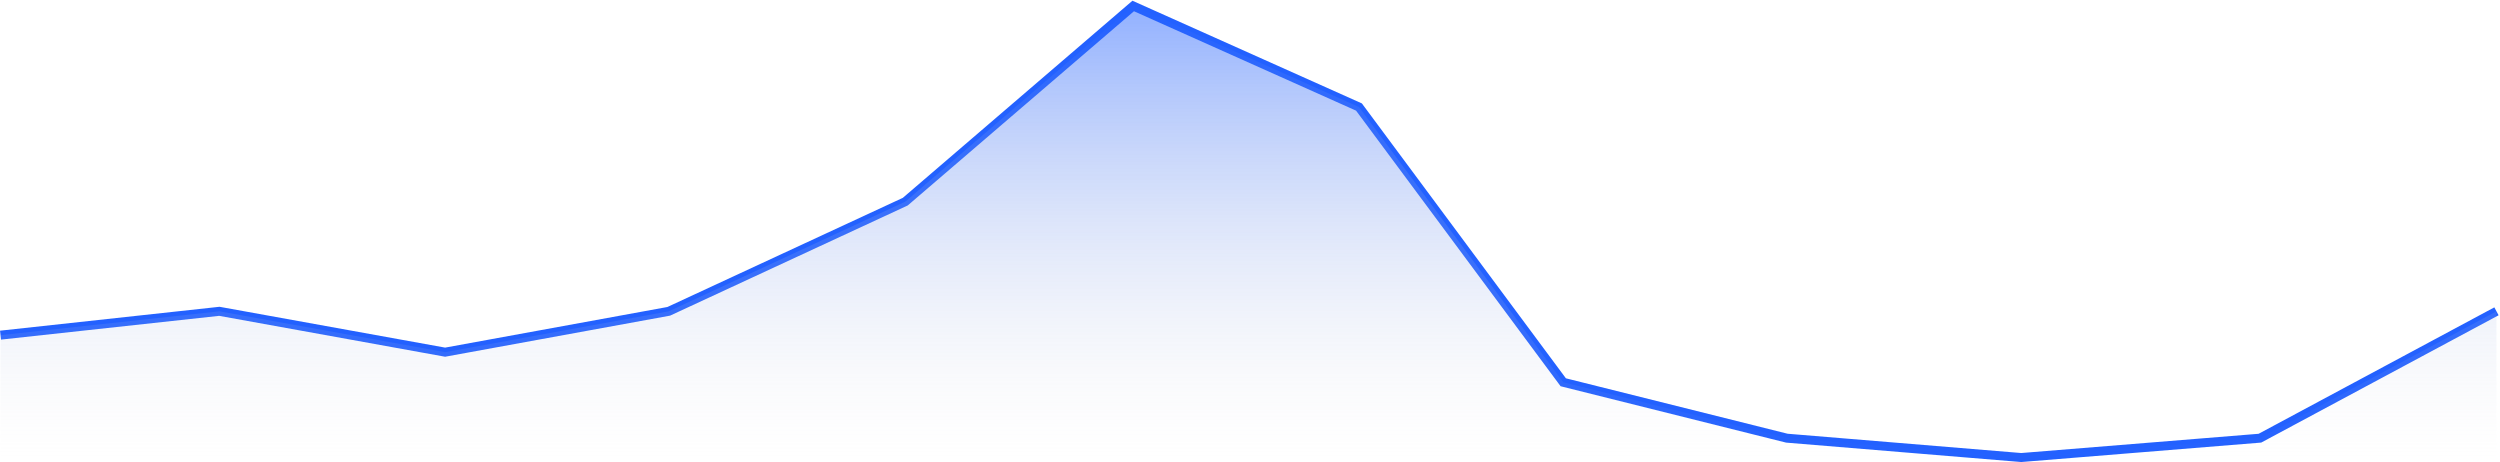 <svg width="1114" height="206" viewBox="0 0 1114 206" fill="none" xmlns="http://www.w3.org/2000/svg">
<path d="M0.232 149.339L97.74 138.721L198.346 156.927L297.993 138.721L403.389 89.856L504.953 2.664L605.559 47.697L696.583 170.34L796.23 195.252L900.668 203.875L1007.02 195.252L1112.42 138.721" stroke="#2361FF" stroke-width="4"/>
<path d="M0.232 149.339L97.74 138.721L198.346 156.927L297.993 138.721L403.389 89.856L504.953 2.664L605.559 47.697L696.583 170.34L796.23 195.252L900.668 203.875L1007.02 195.252L1112.42 138.721V203.875H900.668H0.232V149.339Z" fill="url(#paint0_linear_701_1535)"/>
<defs>
<linearGradient id="paint0_linear_701_1535" x1="556.326" y1="2.664" x2="556.326" y2="203.875" gradientUnits="userSpaceOnUse">
<stop stop-color="#2361FF" stop-opacity="0.5"/>
<stop offset="1" stop-color="#D9D9D9" stop-opacity="0"/>
</linearGradient>
</defs>
</svg>
